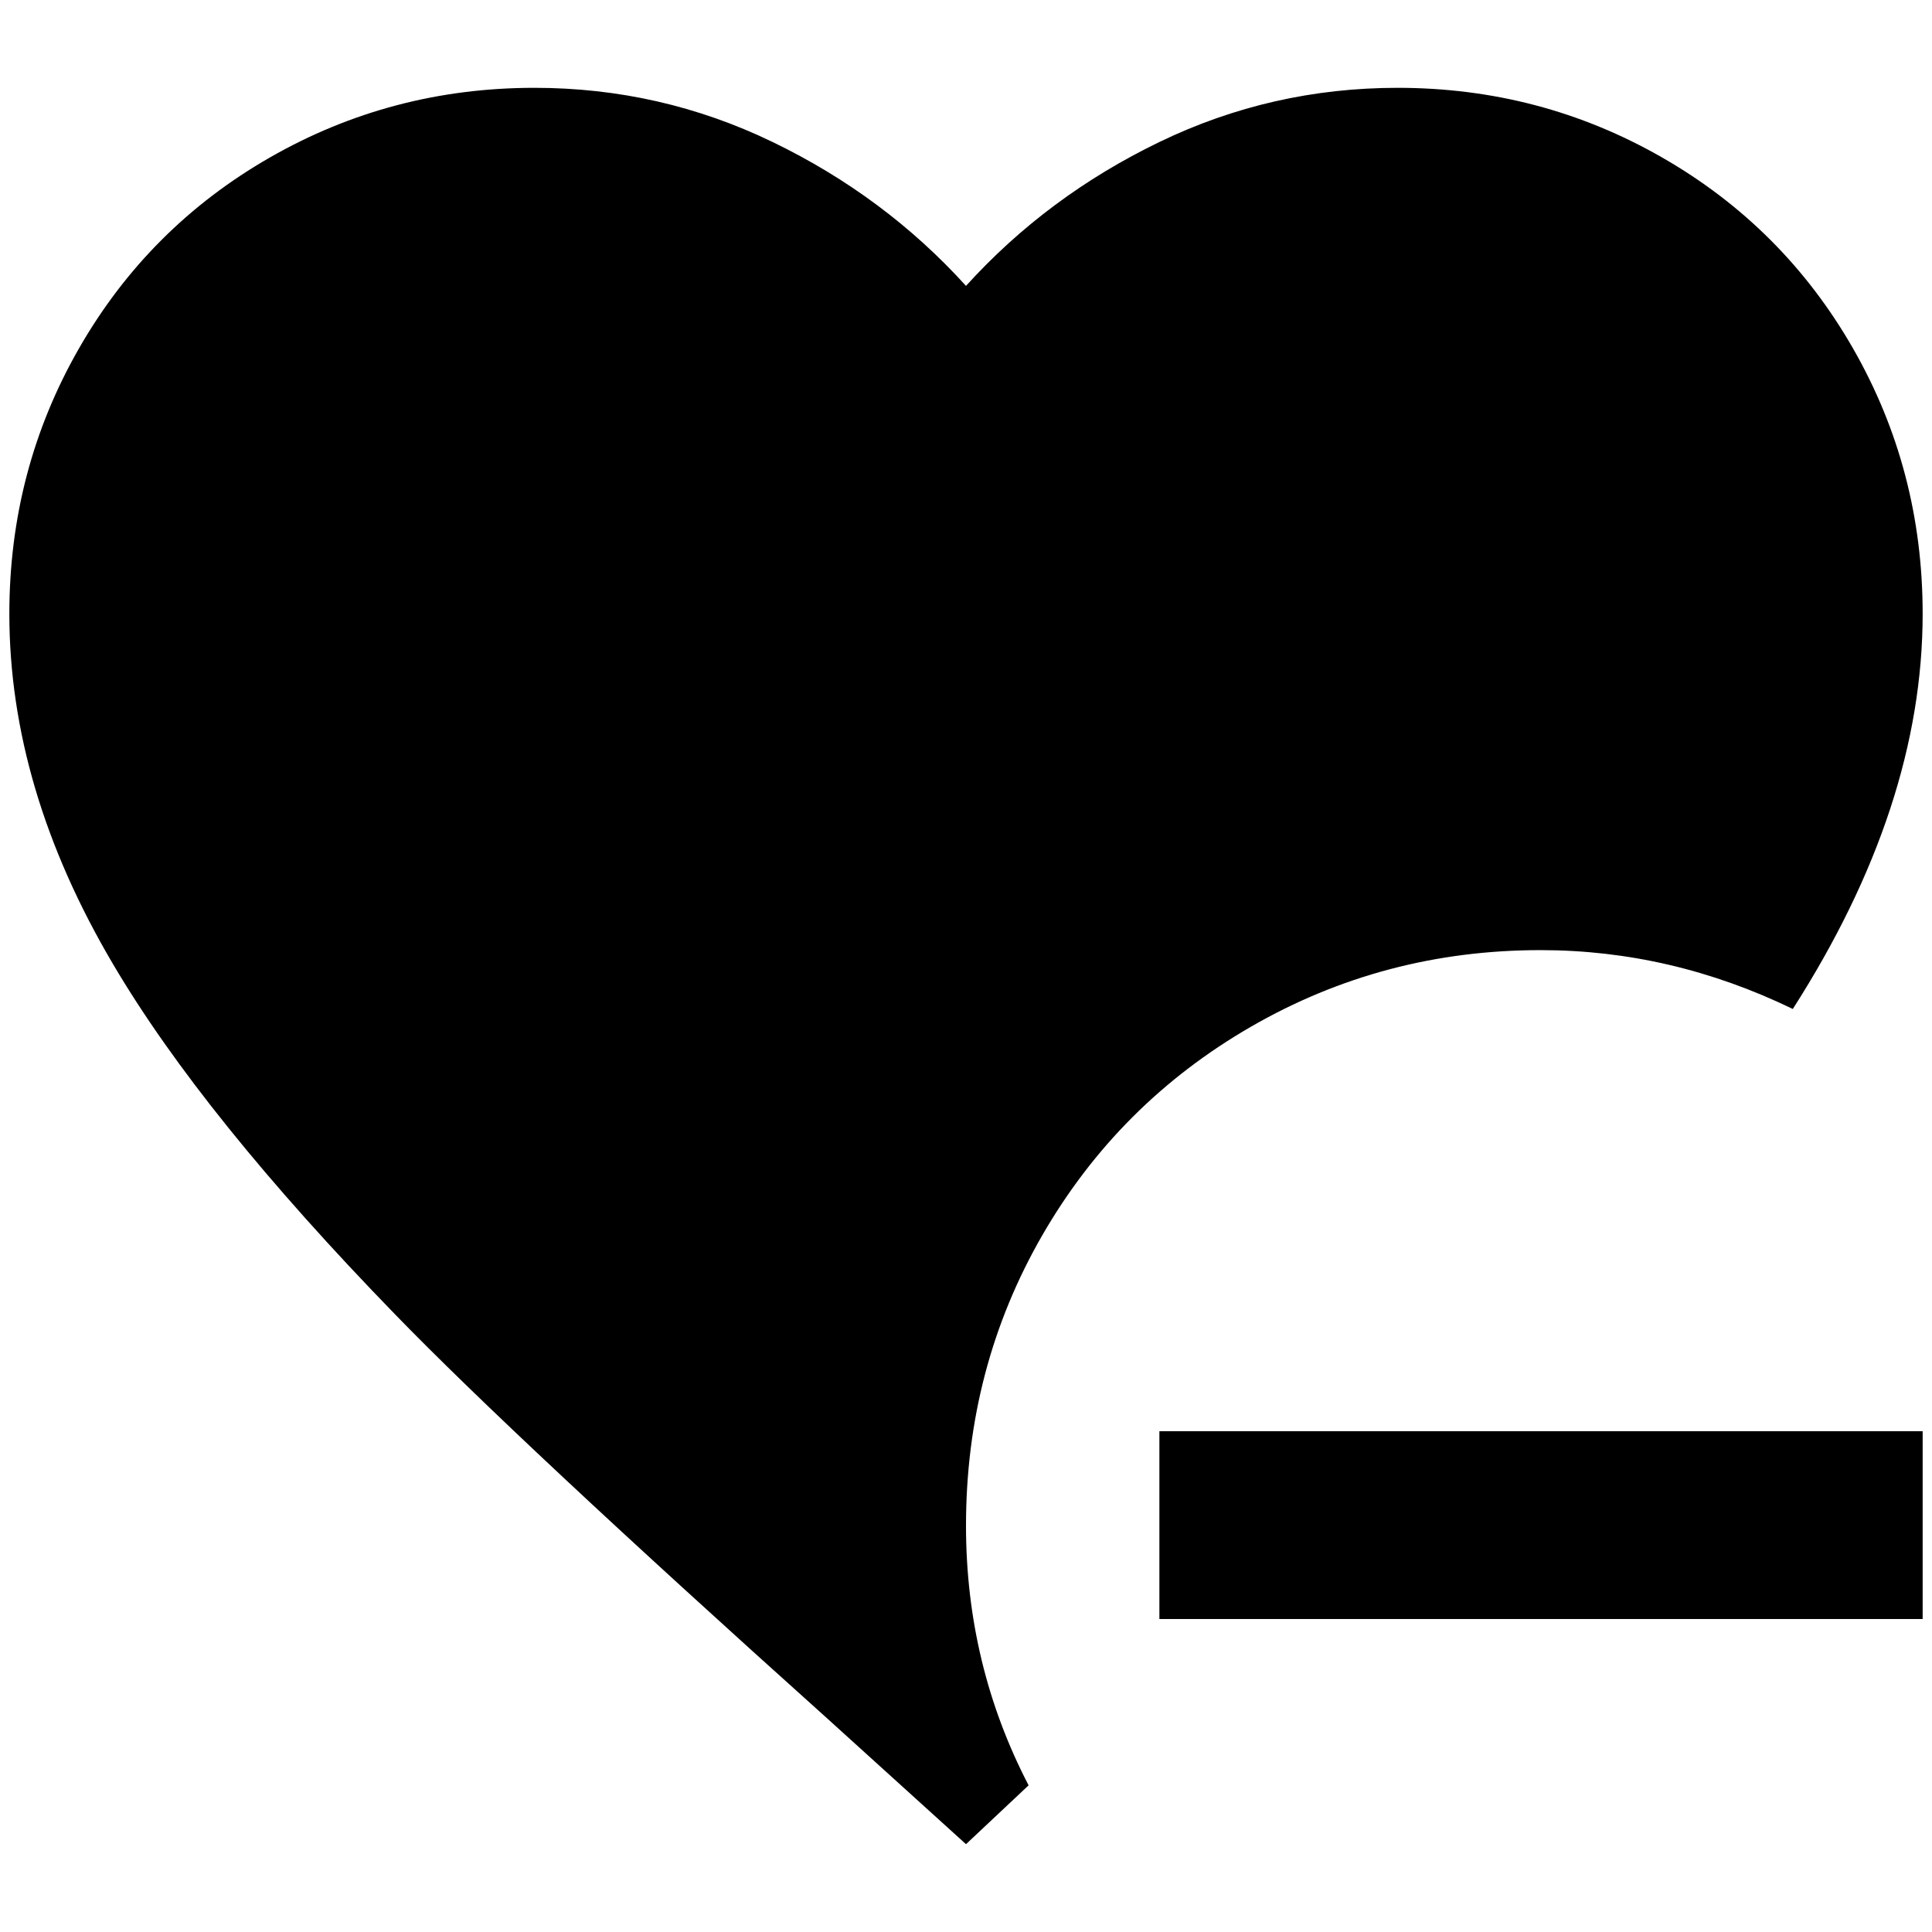 <?xml version="1.0" standalone="no"?>
<!DOCTYPE svg PUBLIC "-//W3C//DTD SVG 1.1//EN" "http://www.w3.org/Graphics/SVG/1.1/DTD/svg11.dtd" >
<svg xmlns="http://www.w3.org/2000/svg" xmlns:xlink="http://www.w3.org/1999/xlink" version="1.1" width="2048" height="2048" viewBox="-10 0 2068 2048">
   <path fill="currentColor"
d="M1024 1623q0 149 67 278l-67 63l-149 -135q-332 -298 -462 -432q-206 -212 -302 -375q-111 -188 -111 -375q0 -154 74.5 -284t204.5 -204.5t283 -74.5q135 0 255 58t207 154q87 -96 207 -154t255 -58q153 0 283 74.5t204.5 204.5t74.5 284q0 206 -139 423
q-130 -63 -270 -63q-168 0 -310 82t-223.5 223.5t-81.5 310.5zM1231 1522v201h817v-201h-817z" />
</svg>
